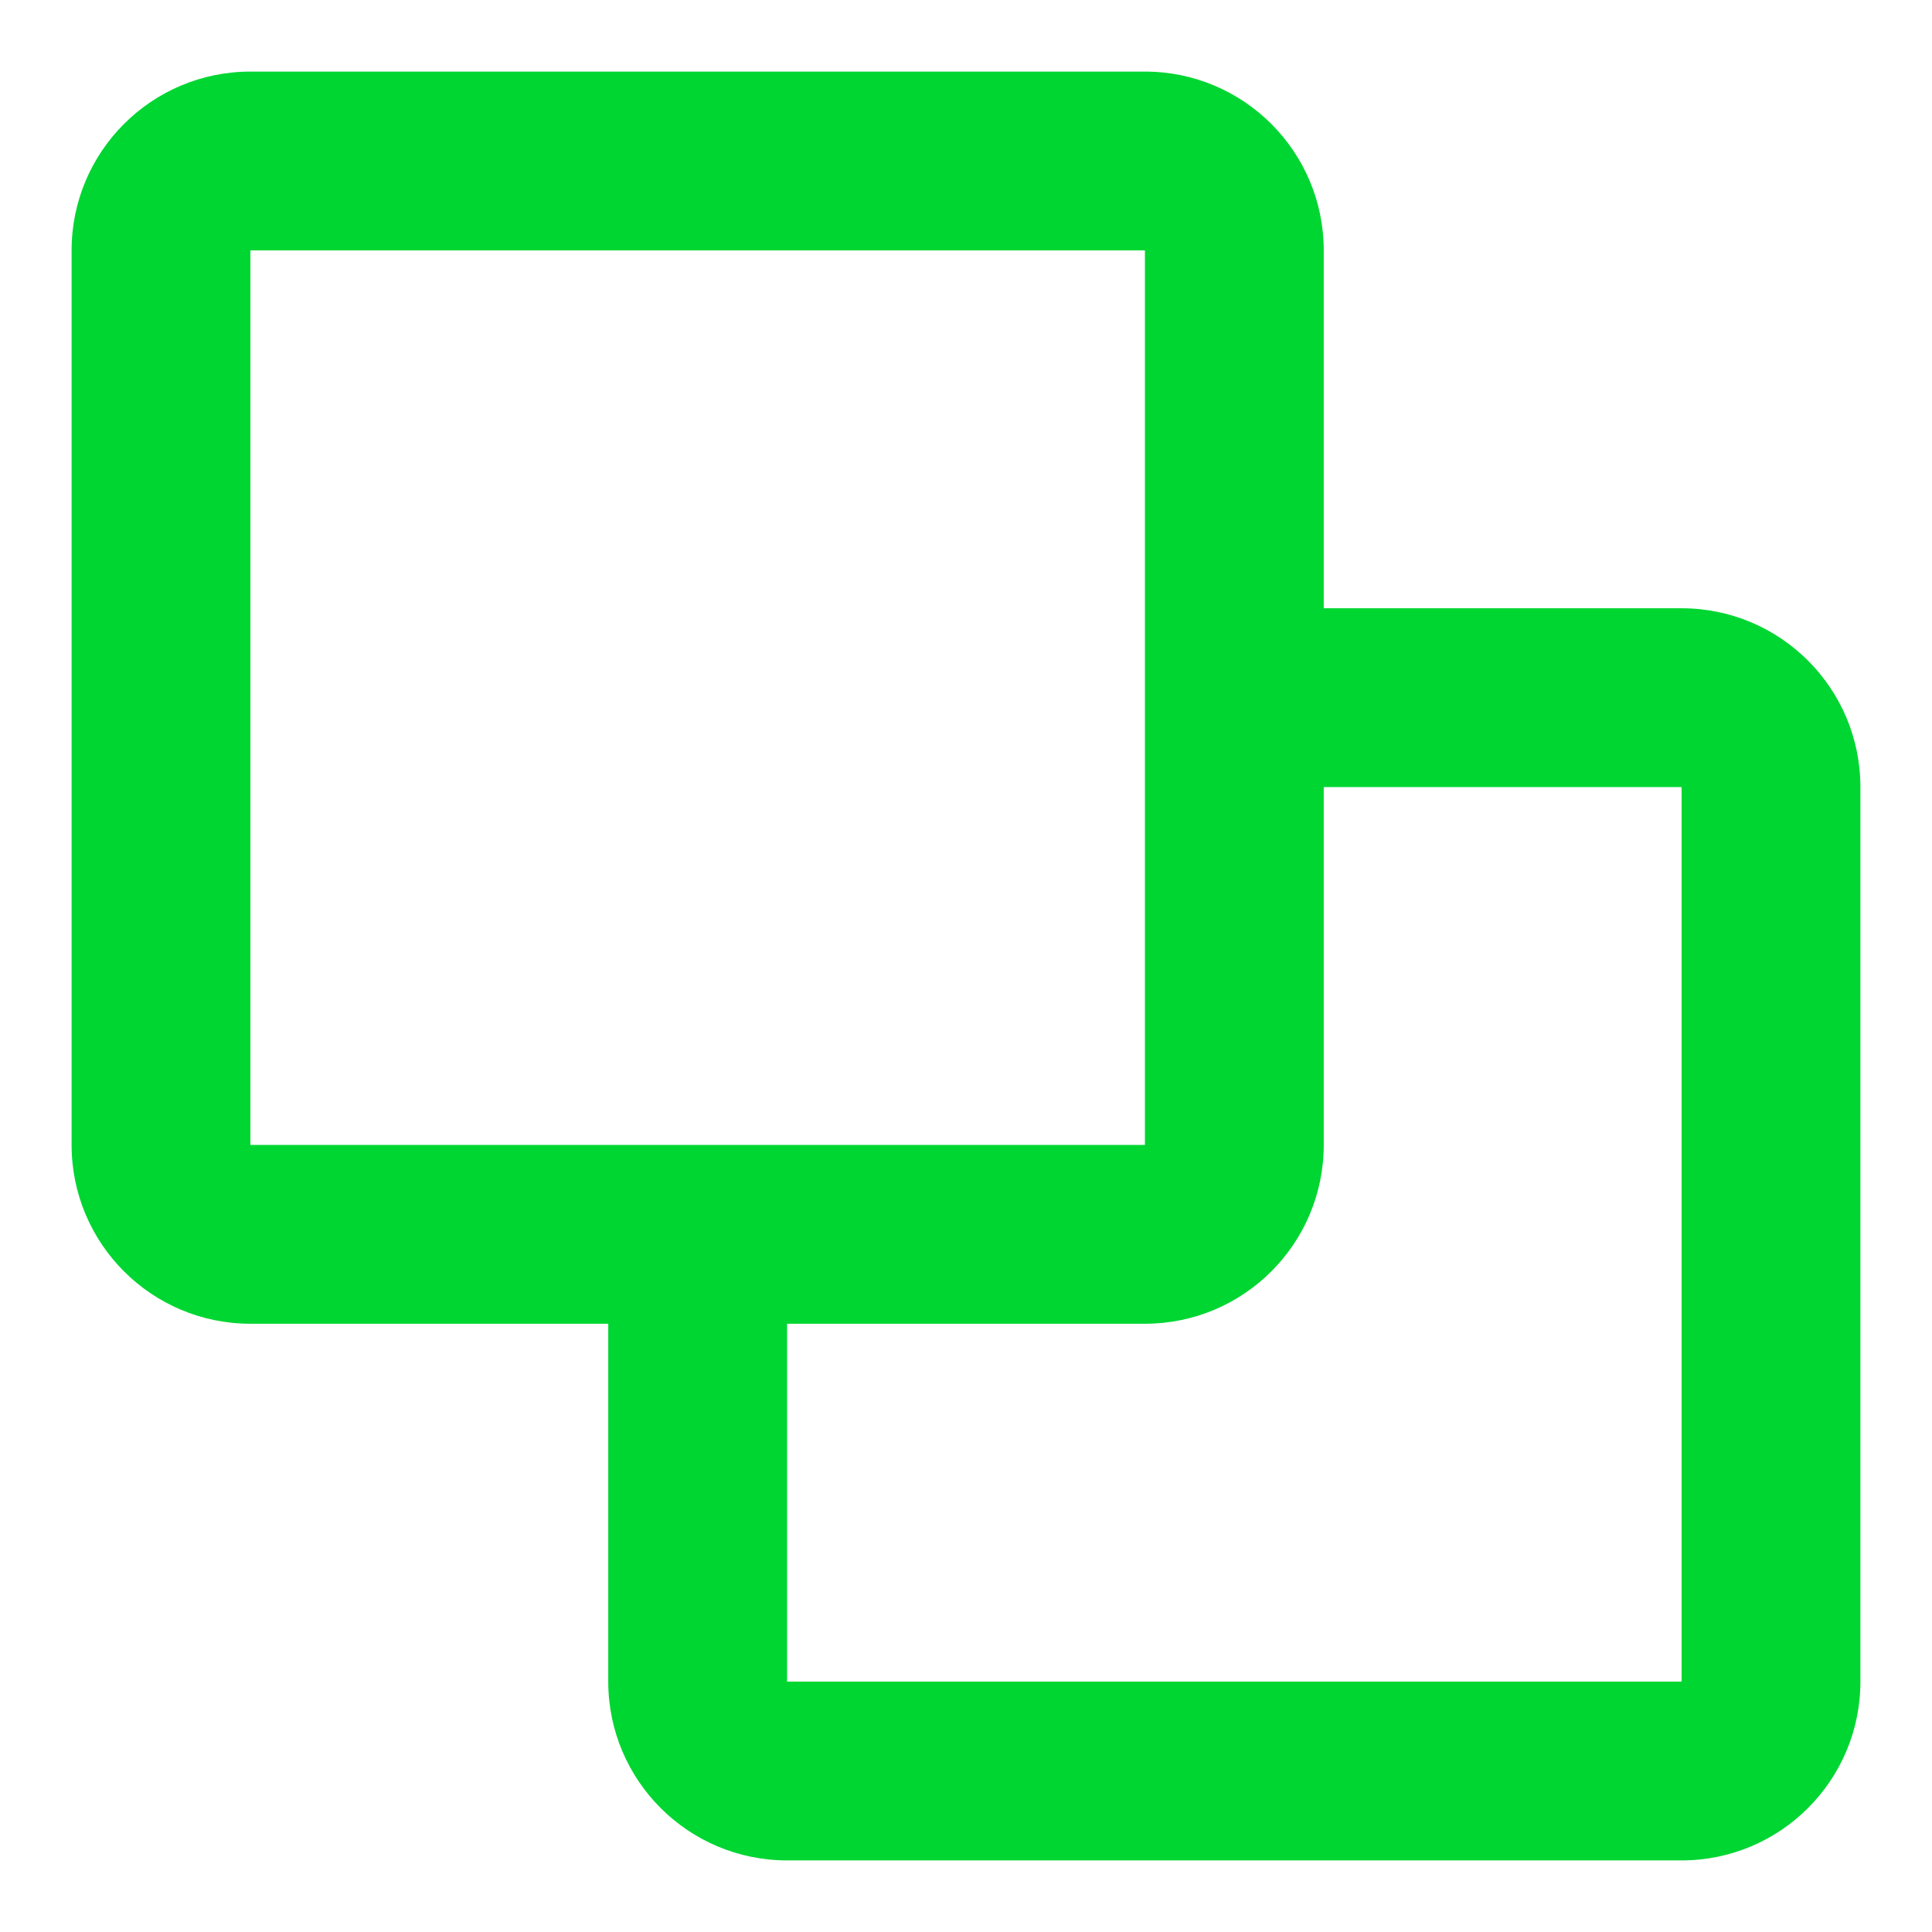 <svg width="18" height="18" viewBox="0 0 18 18" fill="none" xmlns="http://www.w3.org/2000/svg">
<path d="M0.667 2.333C0.667 1.413 1.413 0.667 2.333 0.667H10.667C11.587 0.667 12.333 1.413 12.333 2.333V5.667H15.667C16.587 5.667 17.333 6.413 17.333 7.333V15.667C17.333 16.587 16.587 17.333 15.667 17.333H7.333C6.413 17.333 5.667 16.587 5.667 15.667V12.333H2.333C1.413 12.333 0.667 11.587 0.667 10.667V2.333ZM7.333 12.333V15.667H15.667V7.333H12.333V10.667C12.333 11.587 11.587 12.333 10.667 12.333H7.333ZM10.667 10.667V2.333L2.333 2.333V10.667H10.667Z" fill="#00D632"/>
</svg>
